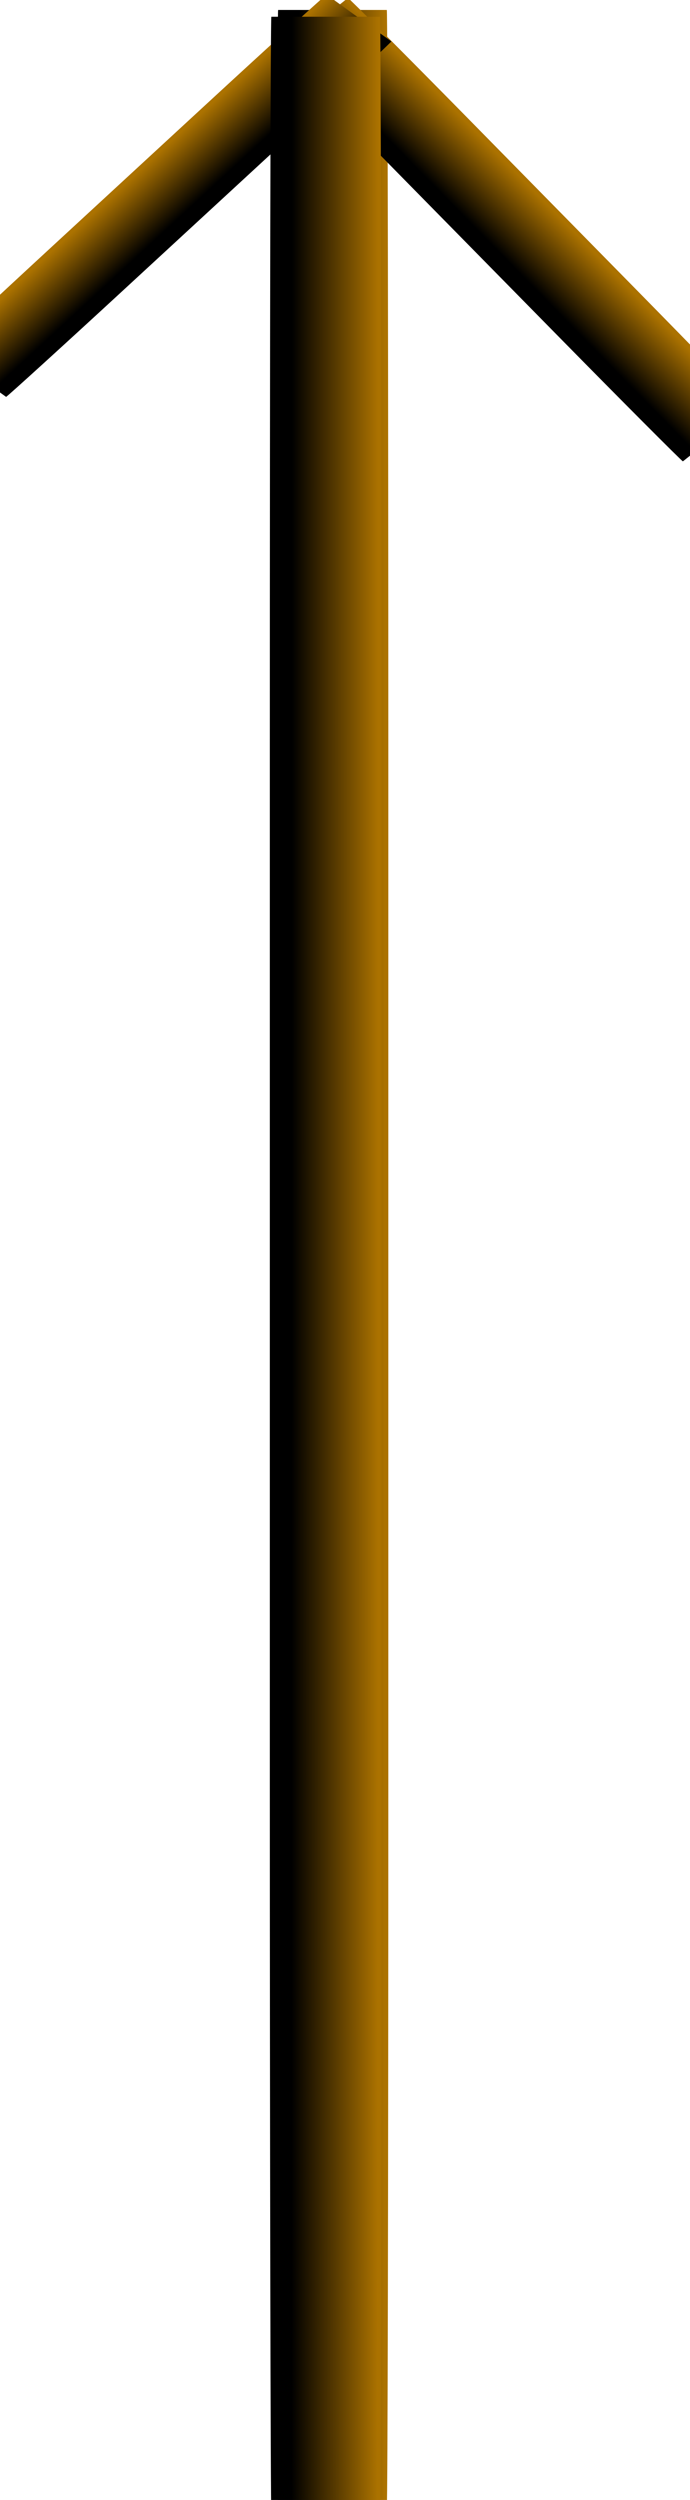 <?xml version="1.0" encoding="UTF-8" standalone="no"?>
<!-- Created with Inkscape (http://www.inkscape.org/) -->

<svg
   xmlns:dc="http://purl.org/dc/elements/1.1/"
   xmlns:cc="http://creativecommons.org/ns#"
   xmlns:rdf="http://www.w3.org/1999/02/22-rdf-syntax-ns#"
   xmlns:svg="http://www.w3.org/2000/svg"
   xmlns="http://www.w3.org/2000/svg"
   xmlns:xlink="http://www.w3.org/1999/xlink"
   xmlns:sodipodi="http://sodipodi.sourceforge.net/DTD/sodipodi-0.dtd"
   xmlns:inkscape="http://www.inkscape.org/namespaces/inkscape"
   width="82mm"
   height="297mm"
   viewBox="0 0 290.551 1052.362"
   id="svg3351"
   version="1.1"
   inkscape:version="0.91 r"
   sodipodi:docname="bambo.svg">
  <defs
     id="defs3353">
    <linearGradient
       inkscape:collect="always"
       xlink:href="#linearGradient688"
       id="linearGradient30337"
       gradientUnits="userSpaceOnUse"
       gradientTransform="matrix(0.152,0,0,173.433,83.671,-45398.147)"
       x1="508.857"
       y1="286.774"
       x2="289.261"
       y2="221.652" />
    <linearGradient
       id="linearGradient688">
      <stop
         id="stop689"
         offset="0"
         style="stop-color:#ab7200;stop-opacity:1;" />
      <stop
         id="stop690"
         offset="1"
         style="stop-color:#000000;stop-opacity:1;" />
    </linearGradient>
    <linearGradient
       inkscape:collect="always"
       xlink:href="#linearGradient688"
       id="linearGradient30337-0"
       gradientUnits="userSpaceOnUse"
       gradientTransform="matrix(0.12,0,0,39.914,42.693,-10357.652)"
       x1="508.857"
       y1="286.774"
       x2="289.261"
       y2="221.652" />
    <linearGradient
       inkscape:collect="always"
       xlink:href="#linearGradient688"
       id="linearGradient30337-0-6"
       gradientUnits="userSpaceOnUse"
       gradientTransform="matrix(0.111,0,0,36.433,-151.553,-9621.578)"
       x1="508.857"
       y1="286.774"
       x2="289.261"
       y2="221.652" />
    <linearGradient
       inkscape:collect="always"
       xlink:href="#linearGradient688"
       id="linearGradient30337-09"
       gradientUnits="userSpaceOnUse"
       gradientTransform="matrix(0.152,0,0,173.433,80.813,-45395.29)"
       x1="508.857"
       y1="286.774"
       x2="289.261"
       y2="221.652" />
  </defs>
  <sodipodi:namedview
     id="base"
     pagecolor="#ffffff"
     bordercolor="#666666"
     borderopacity="1.0"
     inkscape:pageopacity="0.0"
     inkscape:pageshadow="2"
     inkscape:zoom="0.35"
     inkscape:cx="375"
     inkscape:cy="520"
     inkscape:document-units="px"
     inkscape:current-layer="layer1"
     showgrid="false"
     inkscape:window-width="1355"
     inkscape:window-height="712"
     inkscape:window-x="0"
     inkscape:window-y="0"
     inkscape:window-maximized="1"
     showguides="true"
     inkscape:guide-bbox="true">
    <sodipodi:guide
       position="-134.286,1248.571"
       orientation="0,1"
       id="guide3352" />
  </sodipodi:namedview>
  <g
     inkscape:label="Layer 1"
     inkscape:groupmode="layer"
     id="layer1">
    <rect
       rx="0.64"
       ry="306.433"
       y="4.191"
       x="116.482"
       height="1050.629"
       width="47.037"
       id="rect3355"
       style="fill:url(#linearGradient30337);fill-opacity:1;stroke:none" />
    <rect
       rx="0.509"
       ry="70.522"
       y="91.134"
       x="68.778"
       height="241.789"
       width="37.395"
       id="rect3355-6"
       style="fill:url(#linearGradient30337-0);fill-opacity:1;stroke:none"
       transform="matrix(0.782,-0.623,0.701,0.713,0,0)" />
    <rect
       rx="0.47"
       ry="64.371"
       y="-84.059"
       x="-127.467"
       height="220.702"
       width="34.529"
       id="rect3355-6-5"
       style="fill:url(#linearGradient30337-0-6);fill-opacity:1;stroke:none"
       transform="matrix(-0.811,-0.586,-0.735,0.678,0,0)" />
    <rect
       rx="0.64"
       ry="306.433"
       y="7.048"
       x="113.624"
       height="1050.629"
       width="47.037"
       id="rect3355-3"
       style="fill:url(#linearGradient30337-09);fill-opacity:1;stroke:none" />
  </g>
</svg>
